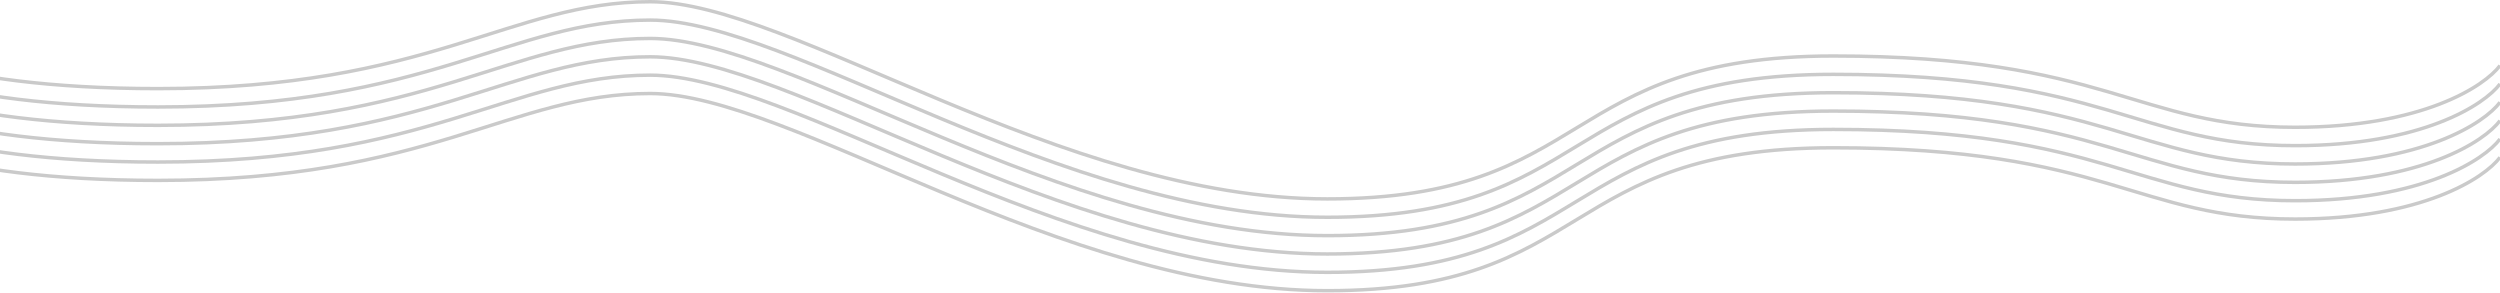 <svg width="1440" height="169" viewBox="0 0 1440 169" fill="none" xmlns="http://www.w3.org/2000/svg">
<path d="M-94 10.601C-84.667 24.082 -34.6 51.046 91 51.046C248 51.046 294 1 374.5 1C455 1 611 114.573 764.5 114.573C918 114.573 898 32.253 1056 32.253C1214 32.253 1230.5 73.311 1322 73.311C1395.2 73.311 1431.17 49.616 1440 37.768" stroke="#CACACA" stroke-width="2"/>
<path d="M-94 21.174C-84.667 34.655 -34.6 61.619 91 61.619C248 61.619 294 11.573 374.5 11.573C455 11.573 611 125.146 764.5 125.146C918 125.146 898 42.826 1056 42.826C1214 42.826 1230.5 83.884 1322 83.884C1395.2 83.884 1431.17 60.189 1440 48.341" stroke="#CACACA" stroke-width="2"/>
<path d="M-94 31.747C-84.667 45.229 -34.6 72.192 91 72.192C248 72.192 294 22.146 374.5 22.146C455 22.146 611 135.719 764.5 135.719C918 135.719 898 53.399 1056 53.399C1214 53.399 1230.5 94.457 1322 94.457C1395.2 94.457 1431.17 70.762 1440 58.914" stroke="#CACACA" stroke-width="2"/>
<path d="M-94 42.32C-84.667 55.802 -34.6 82.765 91 82.765C248 82.765 294 32.719 374.5 32.719C455 32.719 611 146.293 764.5 146.293C918 146.293 898 63.972 1056 63.972C1214 63.972 1230.5 105.03 1322 105.03C1395.2 105.03 1431.17 81.335 1440 69.488" stroke="#CACACA" stroke-width="2"/>
<path d="M-94 52.893C-84.667 66.375 -34.6 93.338 91 93.338C248 93.338 294 43.292 374.5 43.292C455 43.292 611 156.866 764.5 156.866C918 156.866 898 74.546 1056 74.546C1214 74.546 1230.5 115.603 1322 115.603C1395.2 115.603 1431.17 91.908 1440 80.061" stroke="#CACACA" stroke-width="2"/>
<path d="M-94 63.466C-84.667 76.948 -34.6 103.911 91 103.911C248 103.911 294 53.866 374.5 53.866C455 53.866 611 167.439 764.5 167.439C918 167.439 898 85.119 1056 85.119C1214 85.119 1230.5 126.177 1322 126.177C1395.2 126.177 1431.17 102.481 1440 90.634" stroke="#CACACA" stroke-width="2"/>
</svg>
